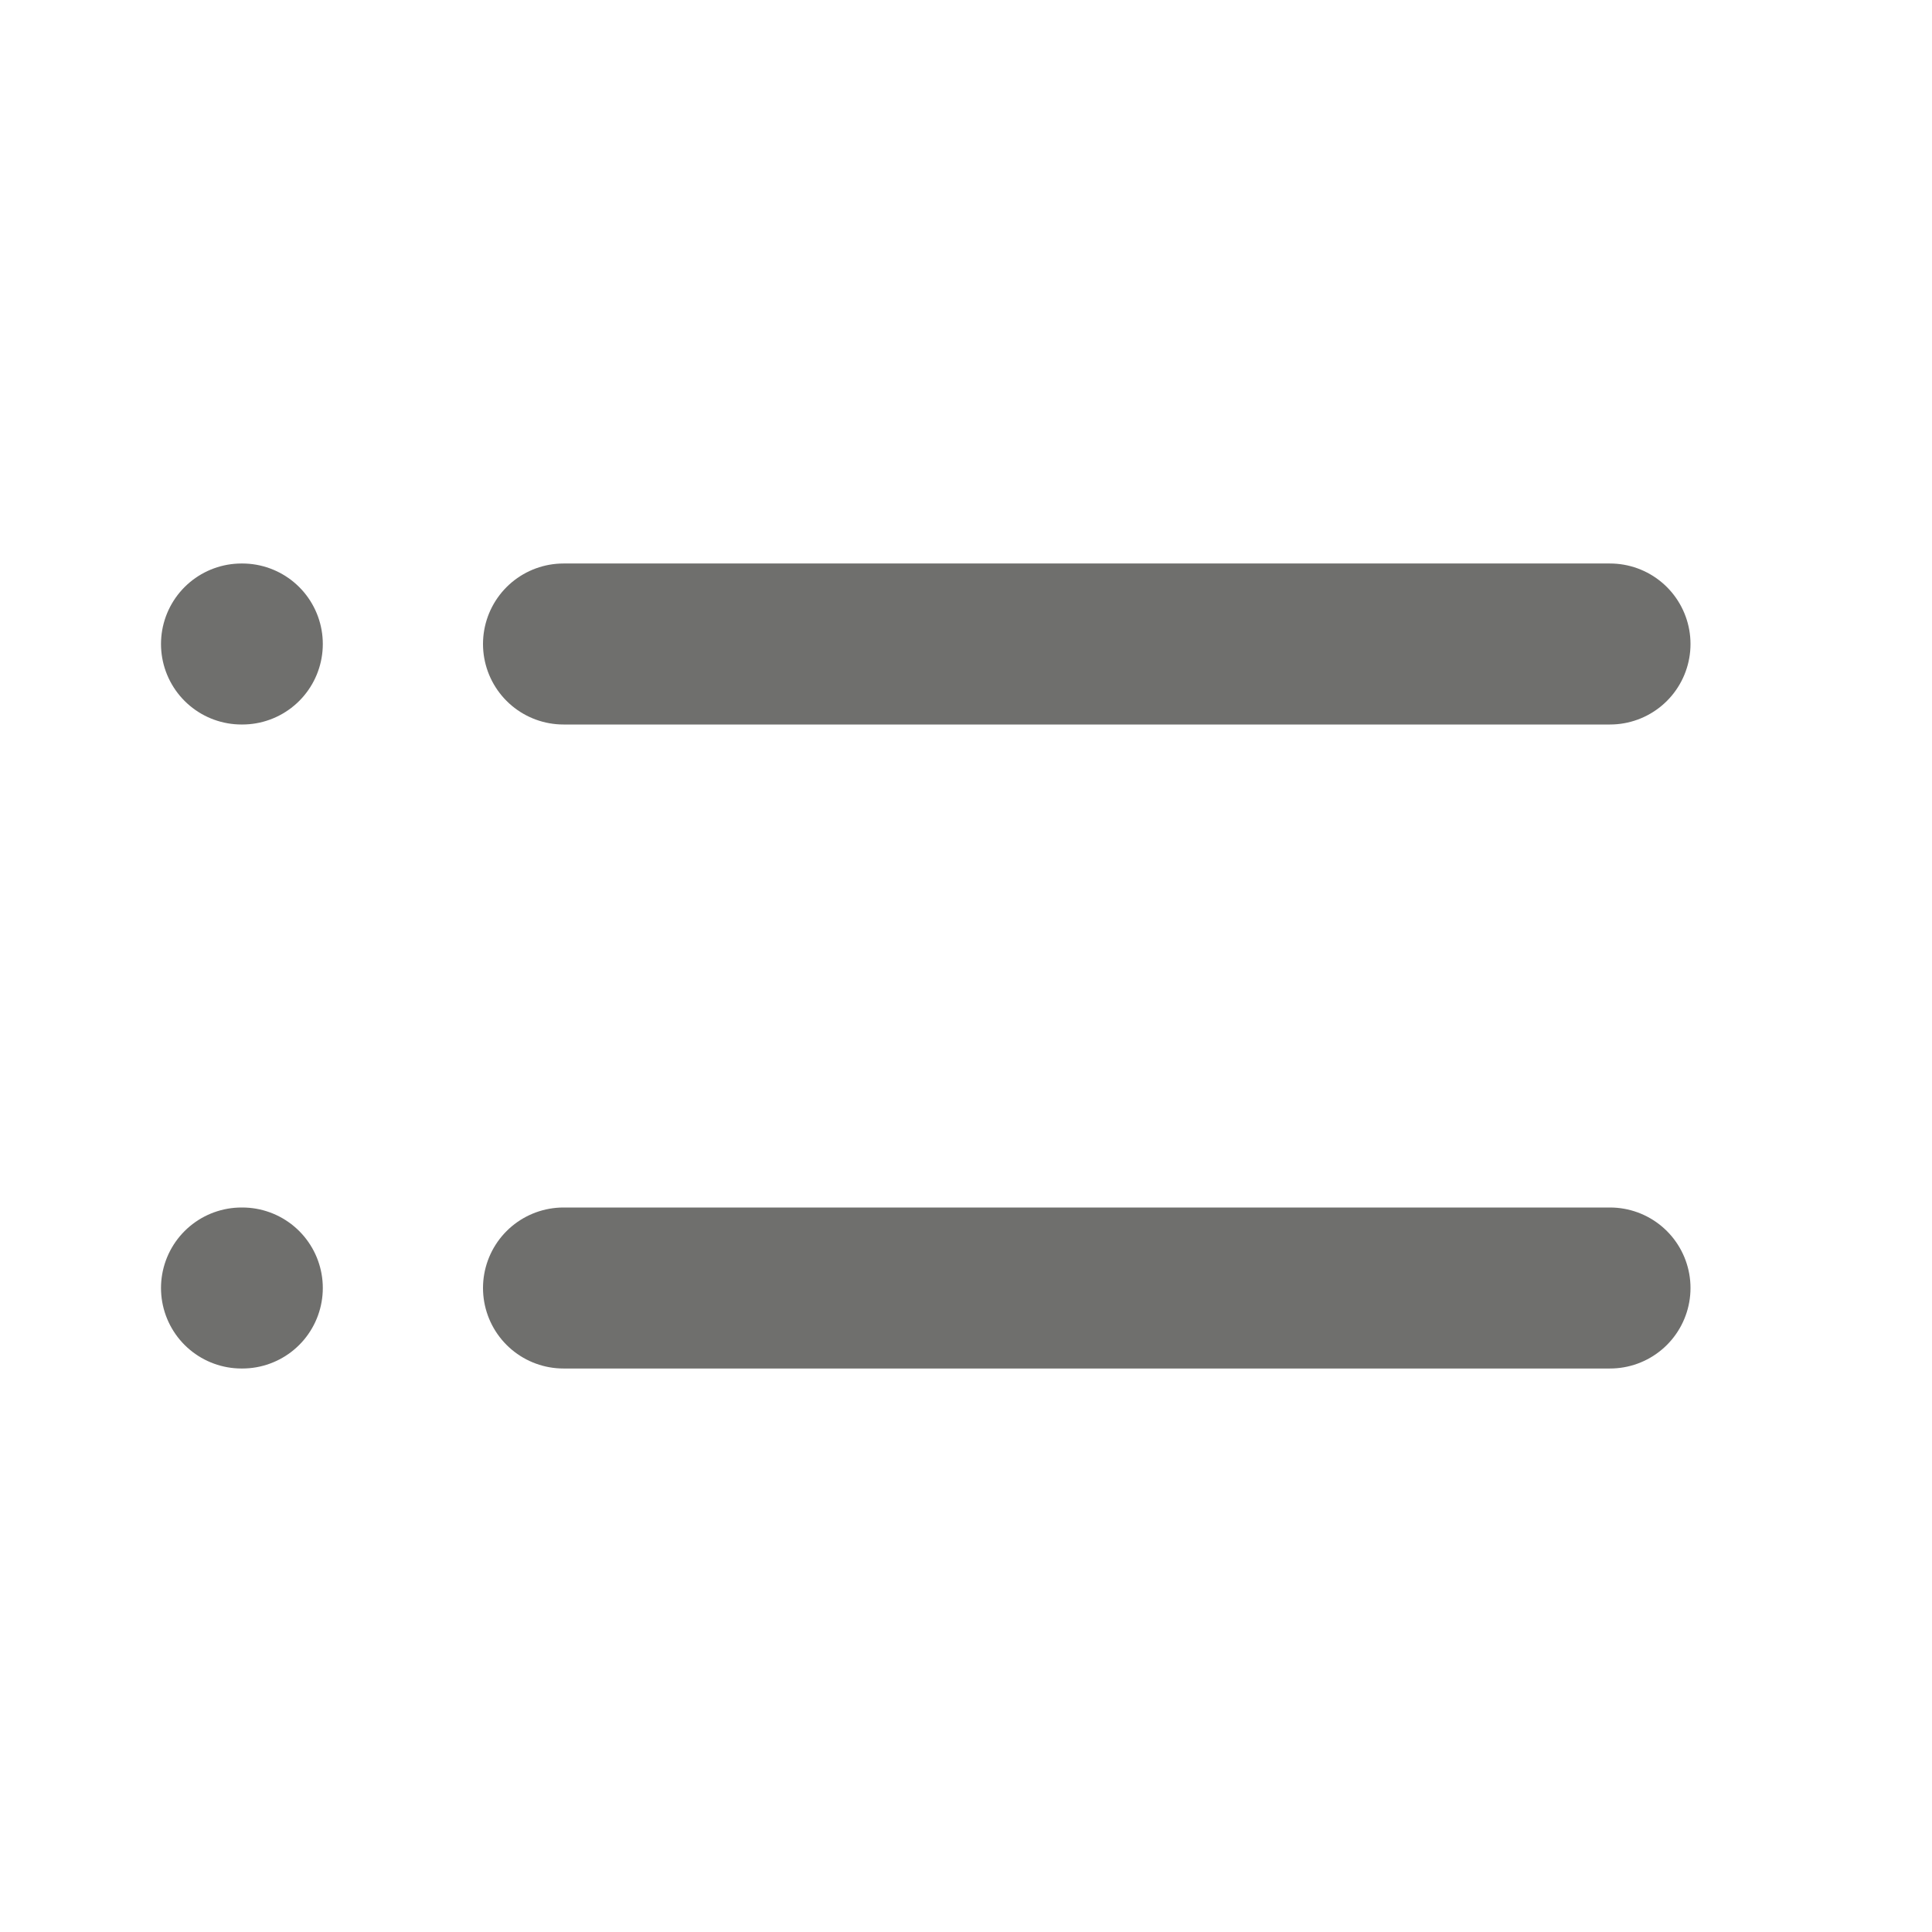 <svg width="24" height="24" viewBox="0 0 24 24" fill="none" xmlns="http://www.w3.org/2000/svg">
<path d="M7 8H20M7 16H20" stroke="#6F6F6D" stroke-width="2" stroke-linecap="round" stroke-linejoin="round"/>
<path d="M3 8H3.01" stroke="#6F6F6D" stroke-width="2" stroke-linecap="round" stroke-linejoin="round"/>
<path d="M3 16H3.01" stroke="#6F6F6D" stroke-width="2" stroke-linecap="round" stroke-linejoin="round"/>
</svg>
